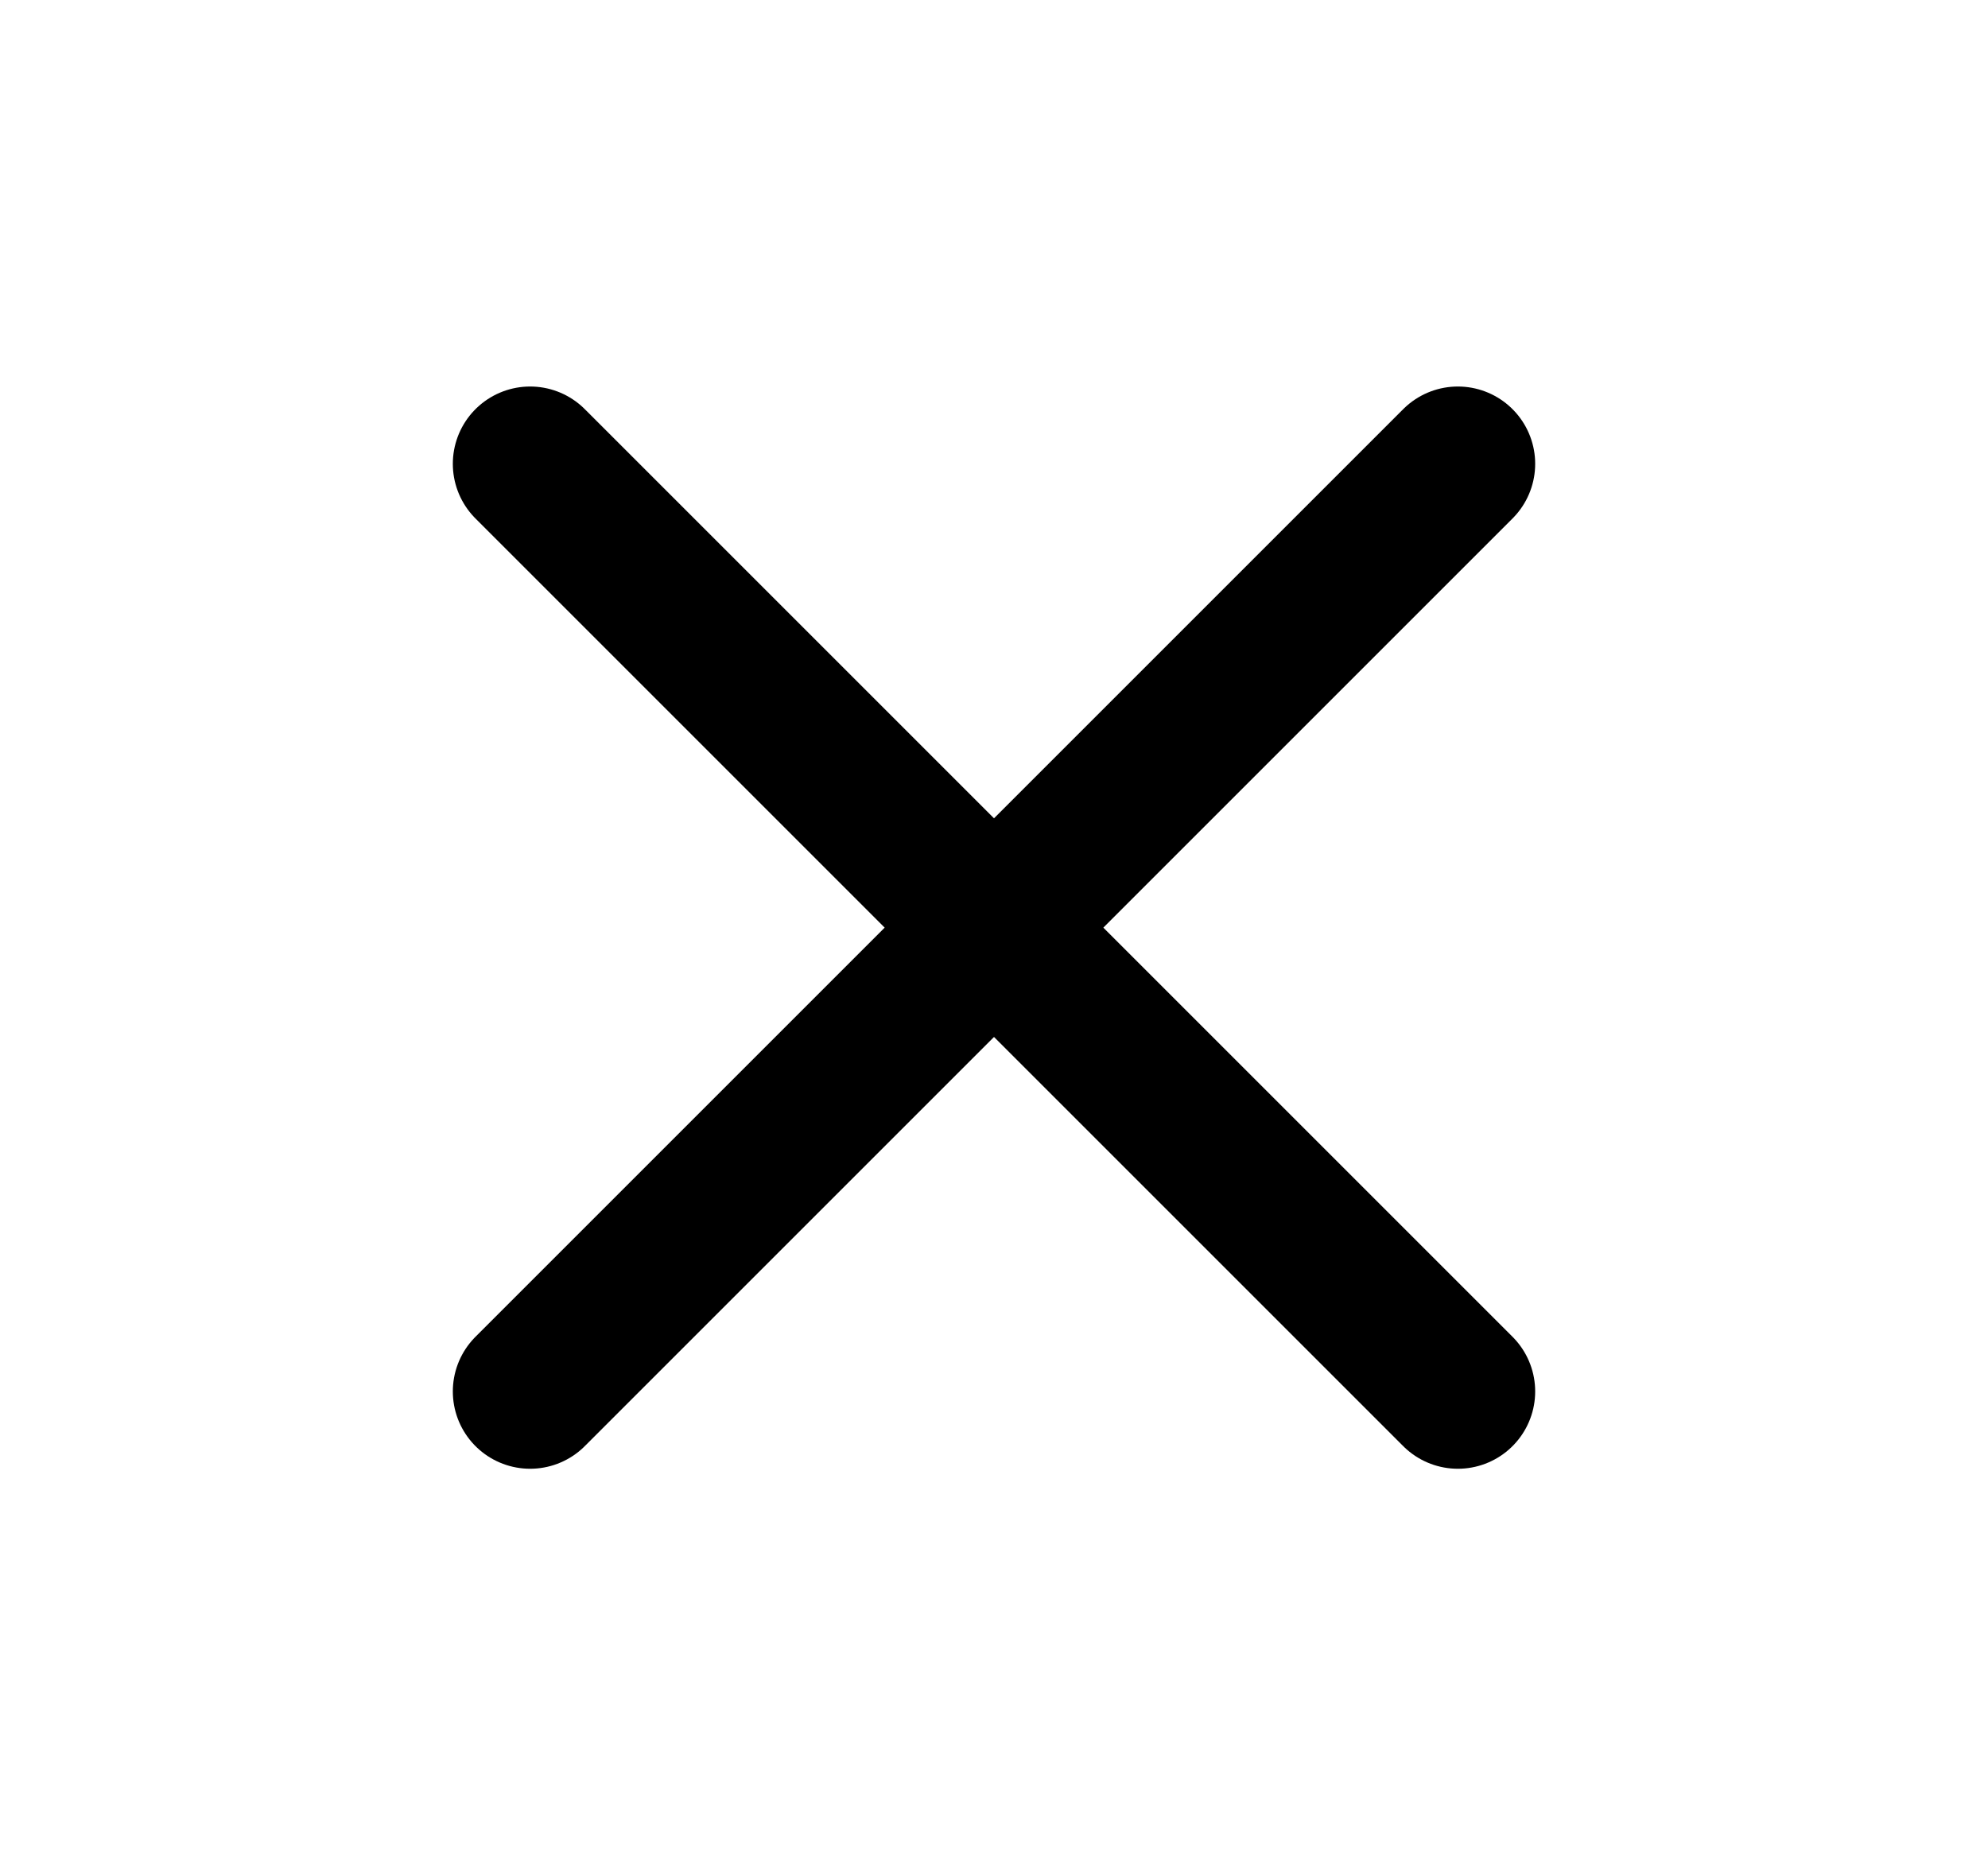     <svg xmlns="http://www.w3.org/2000/svg" viewBox="0 0 24 24" width="30" height="28" fill="none" stroke="currentColor" stroke-width="2" stroke-linecap="round" stroke-linejoin="round">
      <line x1="18" y1="6" x2="6" y2="18"></line>
      <line x1="6" y1="6" x2="18" y2="18"></line>
    </svg>
  